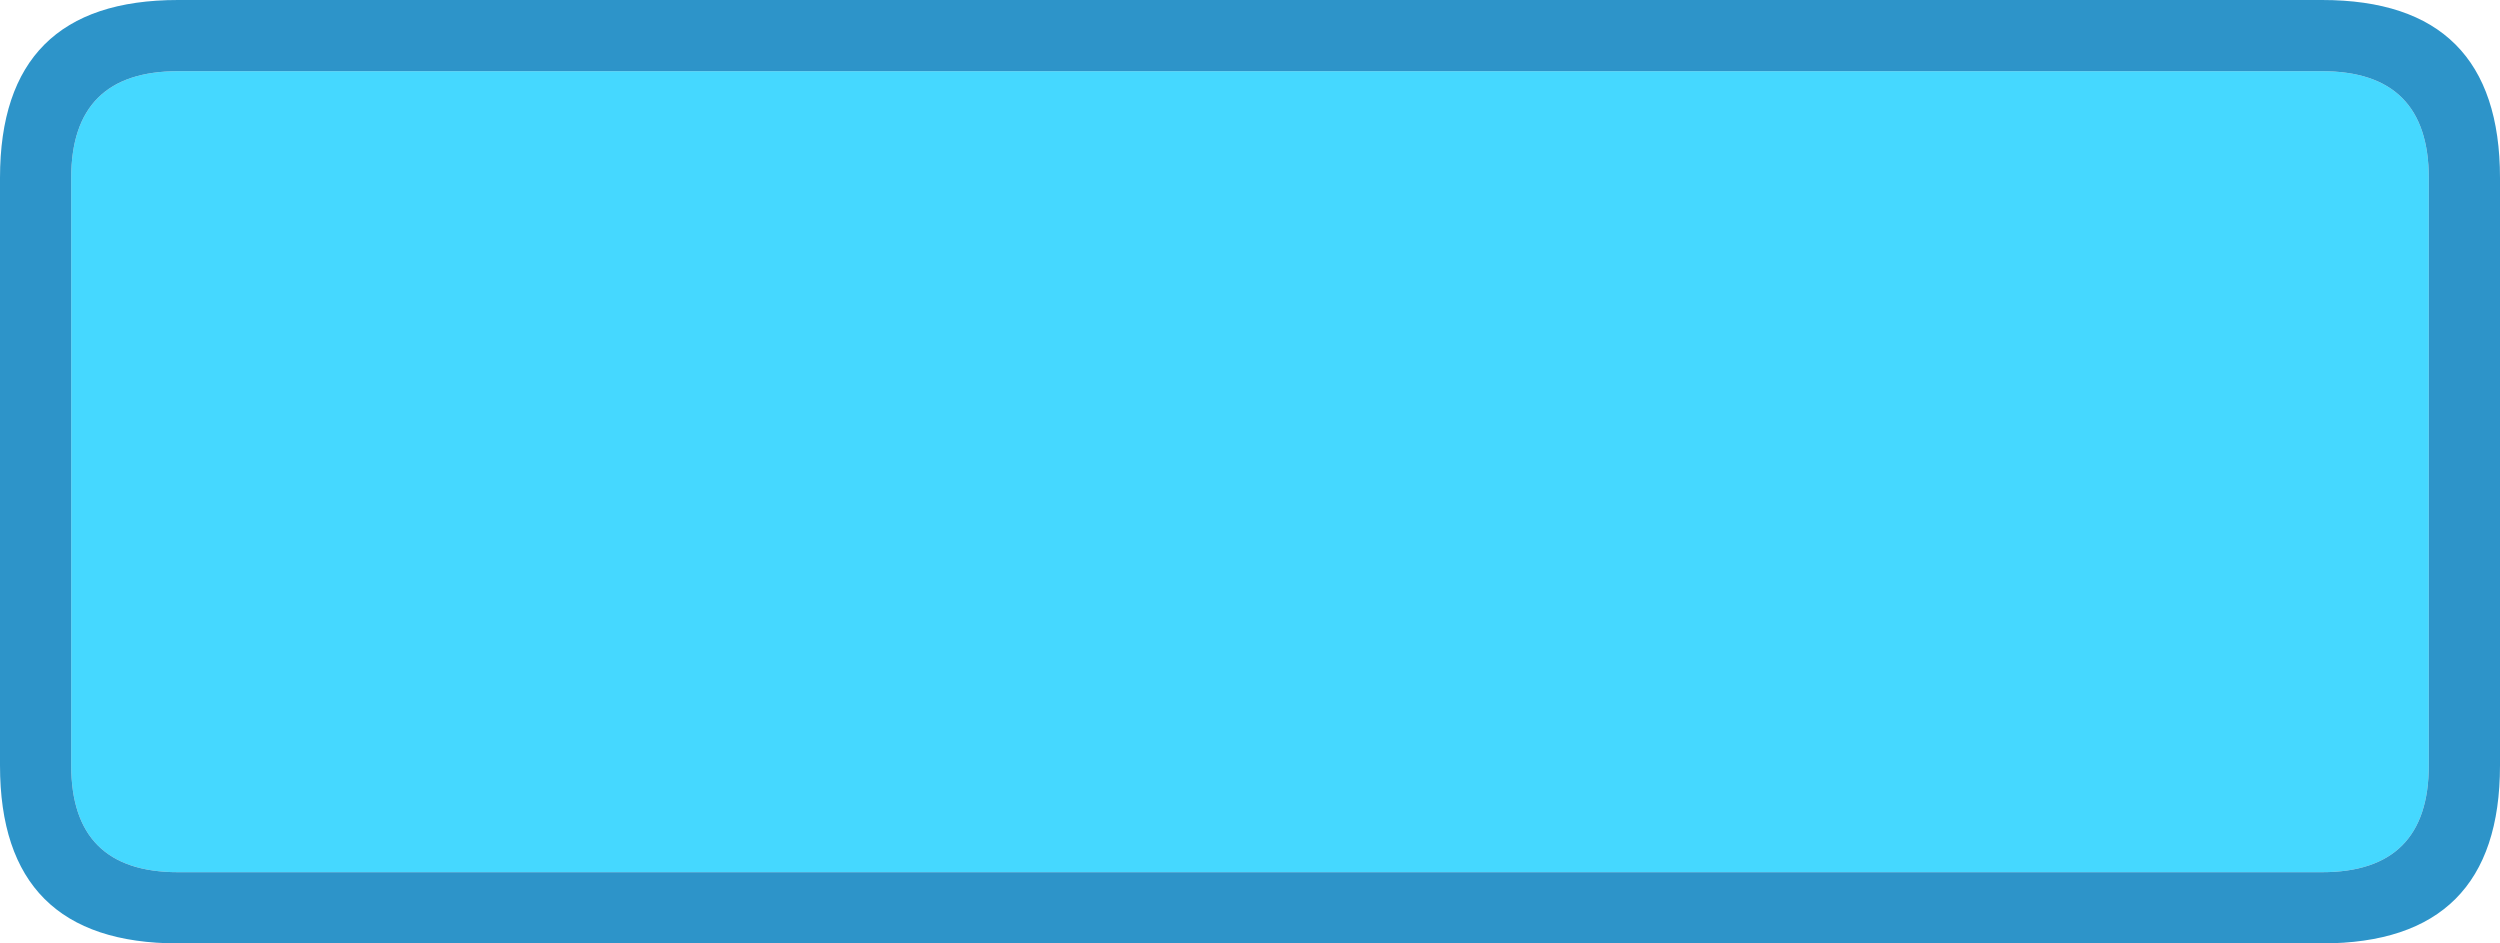 <?xml version="1.0" encoding="UTF-8" standalone="no"?>
<svg xmlns:ffdec="https://www.free-decompiler.com/flash" xmlns:xlink="http://www.w3.org/1999/xlink" ffdec:objectType="shape" height="53.0px" width="140.45px" xmlns="http://www.w3.org/2000/svg">
  <g transform="matrix(1.0, 0.0, 0.0, 1.0, 26.5, 26.5)">
    <path d="M103.95 -22.5 Q109.95 -22.5 109.95 -16.5 L109.95 16.5 Q109.95 22.5 103.95 22.5 L-16.5 22.5 Q-22.5 22.5 -22.5 16.5 L-22.5 -16.5 Q-22.5 -22.5 -16.5 -22.5 L103.95 -22.5" fill="#45d8ff" fill-rule="evenodd" stroke="none"/>
    <path d="M113.95 -16.5 L113.95 16.5 Q113.95 26.5 103.95 26.5 L-16.5 26.5 Q-26.5 26.5 -26.5 16.5 L-26.5 -16.5 Q-26.5 -26.5 -16.5 -26.5 L103.95 -26.5 Q113.95 -26.5 113.95 -16.5 M103.95 -22.5 L-16.5 -22.5 Q-22.5 -22.5 -22.5 -16.5 L-22.5 16.5 Q-22.5 22.5 -16.5 22.5 L103.95 22.5 Q109.95 22.5 109.95 16.5 L109.95 -16.5 Q109.95 -22.5 103.95 -22.5" fill="#2d94c9" fill-rule="evenodd" stroke="none"/>
  </g>
</svg>
